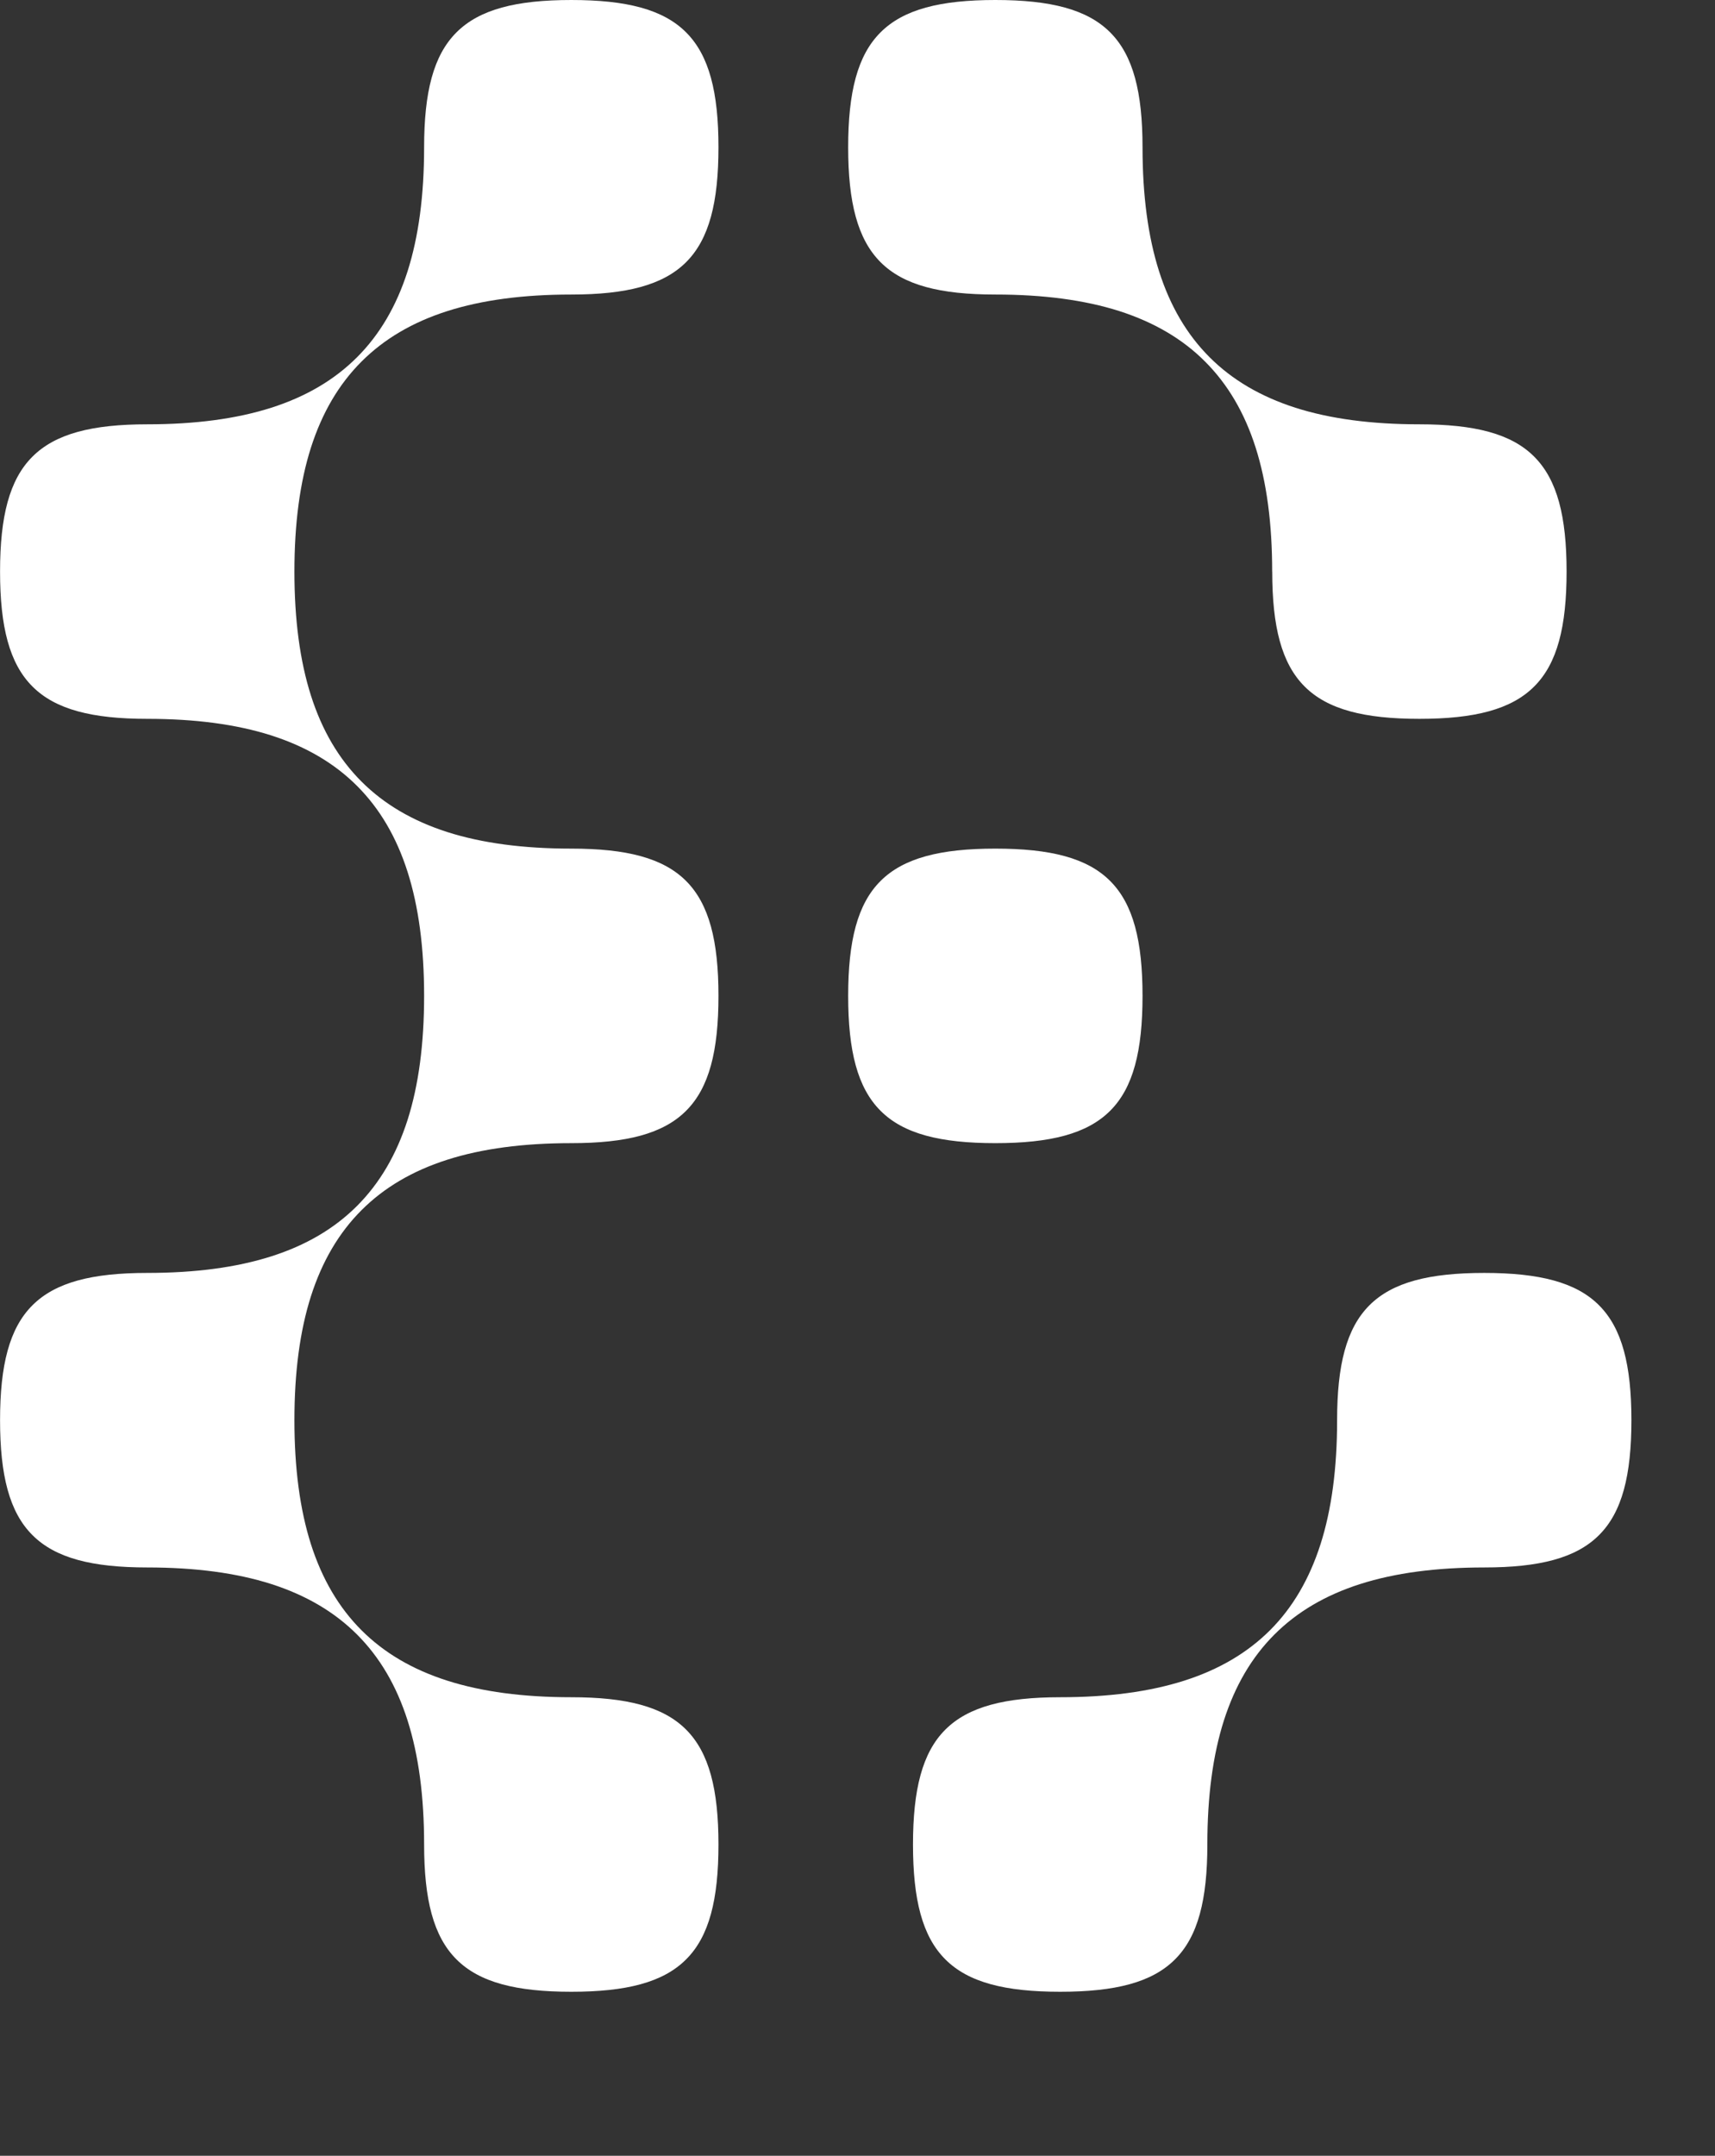 <svg viewBox="0 0 315.897 396.849" xmlns="http://www.w3.org/2000/svg" data-name="Capa 2" id="Capa_2" style="max-height: 500px" width="315.897" height="396.849">
  <rect x="0" y="0" width="315.897" height="396.849" fill="#333333" stroke="none"/>
  <defs>
    <style>
      .cls-1 {
        fill: #fff;
      }
    </style>
  </defs>
  <g data-name="Capa 1" id="Capa_1-2">
    <g>
      <path d="M57.28,82.38c-2.04,6.4-3.05,13.99-3.05,22.84s1.01,16.44,3.05,22.84c2.05,6.42,5.14,11.65,9.3,15.81,4.16,4.16,9.39,7.24,15.81,9.3,6.4,2.04,13.99,3.05,22.84,3.05,10.14,0,16.91,1.71,21.15,5.96s5.96,11.02,5.96,21.15-1.71,16.91-5.96,21.15c-4.25,4.25-11.02,5.96-21.15,5.96-8.85,0-16.44,1.01-22.84,3.05-6.42,2.05-11.65,5.14-15.81,9.3-4.16,4.16-7.24,9.39-9.3,15.81-2.04,6.4-3.05,13.99-3.05,22.84s1.01,16.44,3.05,22.85c2.05,6.4,5.14,11.65,9.3,15.81,4.16,4.16,9.39,7.24,15.81,9.29,6.4,2.04,13.99,3.05,22.84,3.05,10.14,0,16.91,1.71,21.15,5.96s5.96,11.02,5.96,21.15-1.71,16.92-5.96,21.15c-4.25,4.25-11.02,5.96-21.15,5.96s-16.91-1.71-21.15-5.96c-4.25-4.24-5.96-11.02-5.96-21.15,0-8.85-1.01-16.43-3.05-22.84-2.05-6.42-5.14-11.65-9.3-15.81s-9.39-7.24-15.81-9.3c-6.4-2.04-13.99-3.05-22.84-3.05-10.14,0-16.91-1.71-21.15-5.96-4.25-4.24-5.96-11.02-5.96-21.15s1.71-16.91,5.96-21.15c4.25-4.25,11.02-5.96,21.15-5.96,8.85,0,16.44-1.01,22.84-3.05,6.42-2.04,11.65-5.13,15.81-9.29,4.16-4.17,7.24-9.4,9.3-15.82,2.04-6.4,3.05-13.99,3.05-22.84s-1.01-16.44-3.05-22.84c-2.05-6.42-5.14-11.65-9.3-15.81-4.16-4.16-9.39-7.24-15.81-9.3-6.4-2.04-13.99-3.05-22.84-3.05-10.14,0-16.91-1.71-21.15-5.96-4.25-4.25-5.96-11.02-5.96-21.15s1.71-16.91,5.96-21.15c4.25-4.25,11.02-5.96,21.15-5.96,8.85,0,16.44-1.01,22.84-3.05,6.42-2.05,11.65-5.14,15.81-9.3,4.16-4.16,7.24-9.39,9.3-15.81,2.04-6.4,3.05-13.99,3.05-22.84,0-10.14,1.71-16.91,5.96-21.15,4.25-4.25,11.02-5.96,21.15-5.96s16.91,1.71,21.15,5.96c4.25,4.25,5.96,11.02,5.96,21.15s-1.71,16.91-5.96,21.15-11.02,5.96-21.15,5.96c-8.85,0-16.44,1.01-22.84,3.05-6.42,2.05-11.65,5.14-15.81,9.3-4.16,4.16-7.24,9.39-9.3,15.81ZM234.33,105.22c0-8.85-1.01-16.44-3.05-22.84-2.05-6.42-5.14-11.65-9.3-15.81-4.14-4.16-9.39-7.24-15.79-9.3-6.42-2.04-14-3.05-22.85-3.05-10.14,0-16.91-1.71-21.15-5.96s-5.96-11.02-5.96-21.15,1.71-16.91,5.96-21.15c4.25-4.25,11.02-5.96,21.15-5.96s16.91,1.71,21.15,5.96c4.25,4.25,5.96,11.02,5.96,21.15,0,8.85,1.01,16.44,3.05,22.84,2.05,6.42,5.14,11.65,9.3,15.81,4.16,4.16,9.39,7.24,15.81,9.3,6.4,2.04,13.99,3.05,22.84,3.05,10.14,0,16.92,1.71,21.15,5.96,4.25,4.25,5.96,11.02,5.96,21.15s-1.71,16.91-5.96,21.15c-4.24,4.25-11.02,5.96-21.15,5.96s-16.91-1.71-21.15-5.96c-4.25-4.25-5.96-11.02-5.96-21.15ZM204.49,162.18c4.25,4.25,5.96,11.02,5.96,21.15s-1.71,16.91-5.96,21.15c-4.25,4.25-11.02,5.96-21.15,5.96s-16.91-1.71-21.15-5.96c-4.25-4.25-5.96-11.02-5.96-21.15s1.71-16.91,5.96-21.15,11.02-5.96,21.15-5.96,16.91,1.71,21.15,5.96ZM300.5,261.44c0,10.14-1.71,16.92-5.96,21.15-4.24,4.25-11.02,5.96-21.15,5.96-8.85,0-16.44,1.01-22.84,3.05-6.42,2.05-11.65,5.14-15.81,9.3-4.16,4.16-7.24,9.39-9.3,15.81-2.04,6.4-3.05,13.99-3.05,22.84,0,10.14-1.71,16.92-5.96,21.15-4.24,4.25-11.02,5.96-21.15,5.96s-16.91-1.71-21.15-5.96c-4.25-4.24-5.96-11.02-5.96-21.15s1.71-16.91,5.96-21.15,11.02-5.96,21.15-5.96c8.85,0,16.44-1.01,22.85-3.05,6.4-2.04,11.64-5.13,15.81-9.29,4.16-4.16,7.23-9.4,9.29-15.81,2.05-6.42,3.06-14,3.06-22.85,0-10.14,1.71-16.91,5.95-21.15,4.25-4.25,11.02-5.96,21.15-5.96s16.92,1.71,21.15,5.96c4.25,4.25,5.96,11.02,5.96,21.15Z" class="cls-1"/>
      <g>
        <path d="M511.5,114.47c-6.75-7.69-14.92-13.81-24.52-18.34-9.6-4.53-20.5-6.8-32.73-6.8-15.39,0-29.26,3.79-41.59,11.38-12.34,7.6-22.1,17.99-29.26,31.15-7.17,13.18-10.76,28.31-10.76,45.39s3.7,32.37,11.08,45.86c7.37,13.5,17.44,24.09,30.2,31.78,12.75,7.7,27.04,11.55,42.85,11.55,11.59,0,22.19-1.95,31.78-5.85,9.6-3.9,17.87-9.07,24.83-15.5,6.96-6.43,12.12-13.44,15.5-21.03l-20.24-10.76c-5.28,8.85-12.13,16.24-20.56,22.14-8.44,5.9-18.87,8.85-31.31,8.85-10.76,0-20.82-2.74-30.2-8.22-9.39-5.49-16.76-13.23-22.14-23.24-4.33-8.08-6.47-17.34-6.62-27.67h133.29c.41-2.74.73-5.43.95-8.07.21-2.63.31-5,.31-7.12,0-10.11-1.79-19.97-5.37-29.57-3.59-9.58-8.76-18.23-15.5-25.93ZM425,119.69c8.96-5.49,18.71-8.23,29.26-8.23s20.03,2.69,28.46,8.07c8.44,5.37,14.92,12.65,19.46,21.82,3.25,6.59,4.79,13.82,4.72,21.66h-108.66c.79-7.48,2.61-14.33,5.74-20.4,5.06-9.8,12.06-17.45,21.03-22.92Z" class="cls-1"/>
        <path d="M663.14,97.55c-9.6-5.49-20.4-8.22-32.42-8.22-12.65,0-23.77,3.16-33.37,9.48-6.32,4.17-11.35,9.44-15.34,15.62v-21.31h-23.71v169.51h23.71v-100.88c0-10.12,1.89-18.81,5.69-26.09,3.79-7.28,9.06-12.86,15.81-16.76,6.75-3.9,14.44-5.85,23.09-5.85s16.29,1.95,22.92,5.85c6.65,3.9,11.81,9.44,15.5,16.6,3.68,7.17,5.53,15.92,5.53,26.25v100.88h23.73v-110.06c0-12.02-2.8-22.82-8.38-32.42-5.59-9.6-13.18-17.13-22.77-22.61Z" class="cls-1"/>
        <path d="M792.64,242.4c-6.96,0-12.49-1.27-16.61-3.8-4.11-2.53-7.01-5.96-8.69-10.27-1.7-4.33-2.54-9.33-2.54-15.03v-96.45h37.32v-23.73h-37.32v-39.21h-23.71v14.23c0,7.16-2.11,13.12-6.32,17.86-4.22,4.75-9.92,7.12-17.08,7.12h-7.91v23.73h31.31v96.45c0,16.45,4.11,29.1,12.33,37.95,8.23,8.86,19.93,13.28,35.11,13.28,1.89,0,4.42-.15,7.59-.47,3.16-.32,6-.79,8.54-1.42v-21.19c-1.69.22-3.7.42-6.01.63-2.32.22-4.32.32-6,.32Z" class="cls-1"/>
        <polygon points="830.59 262.63 854.31 262.63 854.31 116.85 912.81 116.85 912.81 93.12 830.59 93.12 830.59 262.63" class="cls-1"/>
        <path d="M1051.96,114.47c-6.75-7.69-14.92-13.81-24.52-18.34-9.6-4.53-20.5-6.8-32.73-6.8-15.39,0-29.26,3.79-41.59,11.38-12.34,7.6-22.1,17.99-29.26,31.15-7.17,13.18-10.76,28.31-10.76,45.39s3.7,32.37,11.08,45.86c7.37,13.5,17.44,24.09,30.2,31.78,12.75,7.7,27.04,11.55,42.85,11.55,11.59,0,22.19-1.95,31.78-5.85,9.6-3.9,17.87-9.07,24.83-15.5,6.96-6.43,12.12-13.44,15.5-21.03l-20.24-10.76c-5.28,8.85-12.13,16.24-20.56,22.14-8.44,5.9-18.87,8.85-31.31,8.85-10.76,0-20.82-2.74-30.2-8.22-9.39-5.49-16.76-13.23-22.14-23.24-4.33-8.08-6.47-17.34-6.62-27.67h133.29c.41-2.74.73-5.43.95-8.07.21-2.63.31-5,.31-7.12,0-10.11-1.79-19.97-5.37-29.57-3.59-9.58-8.76-18.23-15.5-25.93ZM965.46,119.69c8.96-5.49,18.71-8.23,29.26-8.23s20.03,2.69,28.46,8.07c8.44,5.37,14.92,12.65,19.46,21.82,3.25,6.59,4.79,13.82,4.72,21.66h-108.66c.79-7.48,2.61-14.33,5.74-20.4,5.06-9.8,12.06-17.45,21.03-22.92Z" class="cls-1"/>
        <path d="M1146.05,121.43c8.95-5.58,19.02-8.38,30.2-8.38s21.07,2.85,29.73,8.54c8.64,5.69,15.07,13.07,19.28,22.13l21.51-11.07c-3.59-8.43-8.96-15.86-16.13-22.29-7.17-6.43-15.39-11.55-24.67-15.35-9.29-3.79-19.19-5.68-29.73-5.68-16.66,0-31.31,3.85-43.96,11.54-12.65,7.7-22.57,18.18-29.73,31.47-7.17,13.28-10.76,28.35-10.76,45.23s3.58,31.99,10.76,45.37c7.16,13.4,17.08,23.99,29.73,31.78,12.65,7.81,27.31,11.71,43.96,11.71,10.54,0,20.44-1.91,29.73-5.69,9.27-3.8,17.49-8.96,24.67-15.5,7.16-6.53,12.53-13.92,16.13-22.14l-21.51-11.7c-4.42,9.48-10.9,17.07-19.44,22.76-8.54,5.69-18.4,8.54-29.57,8.54s-21.25-2.85-30.2-8.54c-8.96-5.69-16.04-13.44-21.19-23.24-5.18-9.8-7.75-20.81-7.75-33.05s2.57-23.57,7.75-33.37c5.15-9.8,12.22-17.49,21.19-23.08Z" class="cls-1"/>
        <path d="M1396.2,100.71c-12.97-7.59-27.67-11.38-44.12-11.38s-31.15,3.85-44.11,11.54c-12.97,7.7-23.26,18.18-30.84,31.47-7.59,13.28-11.39,28.35-11.39,45.23s3.85,32.31,11.55,45.7c7.69,13.38,18.08,23.93,31.15,31.62,13.07,7.7,27.62,11.55,43.64,11.55s30.2-3.8,43.17-11.39c12.97-7.59,23.35-18.08,31.15-31.47,7.79-13.38,11.7-28.72,11.7-46.01s-3.74-32.27-11.23-45.55c-7.48-13.28-17.71-23.71-30.67-31.31ZM1404.73,210.76c-5.37,9.92-12.65,17.71-21.82,23.4-9.17,5.69-19.44,8.54-30.83,8.54s-21.66-2.85-30.83-8.54c-9.17-5.69-16.51-13.49-21.98-23.4-5.49-9.91-8.22-20.97-8.22-33.2s2.73-23.2,8.22-32.9c5.48-9.7,12.81-17.39,21.98-23.08,9.17-5.69,19.44-8.54,30.83-8.54s21.66,2.85,30.83,8.54c9.17,5.69,16.45,13.38,21.82,23.08,5.38,9.7,8.07,20.66,8.07,32.9s-2.69,23.29-8.07,33.2Z" class="cls-1"/>
        <path d="M1508.62,243.97c-13.91,0-20.87-6.43-20.87-19.28V53.91h-23.71v172.67c0,12.44,3.63,21.88,10.9,28.31,7.28,6.43,17.65,9.64,31.15,9.64h5.37v-20.56h-2.85Z" class="cls-1"/>
      </g>
    </g>
  </g>
</svg>